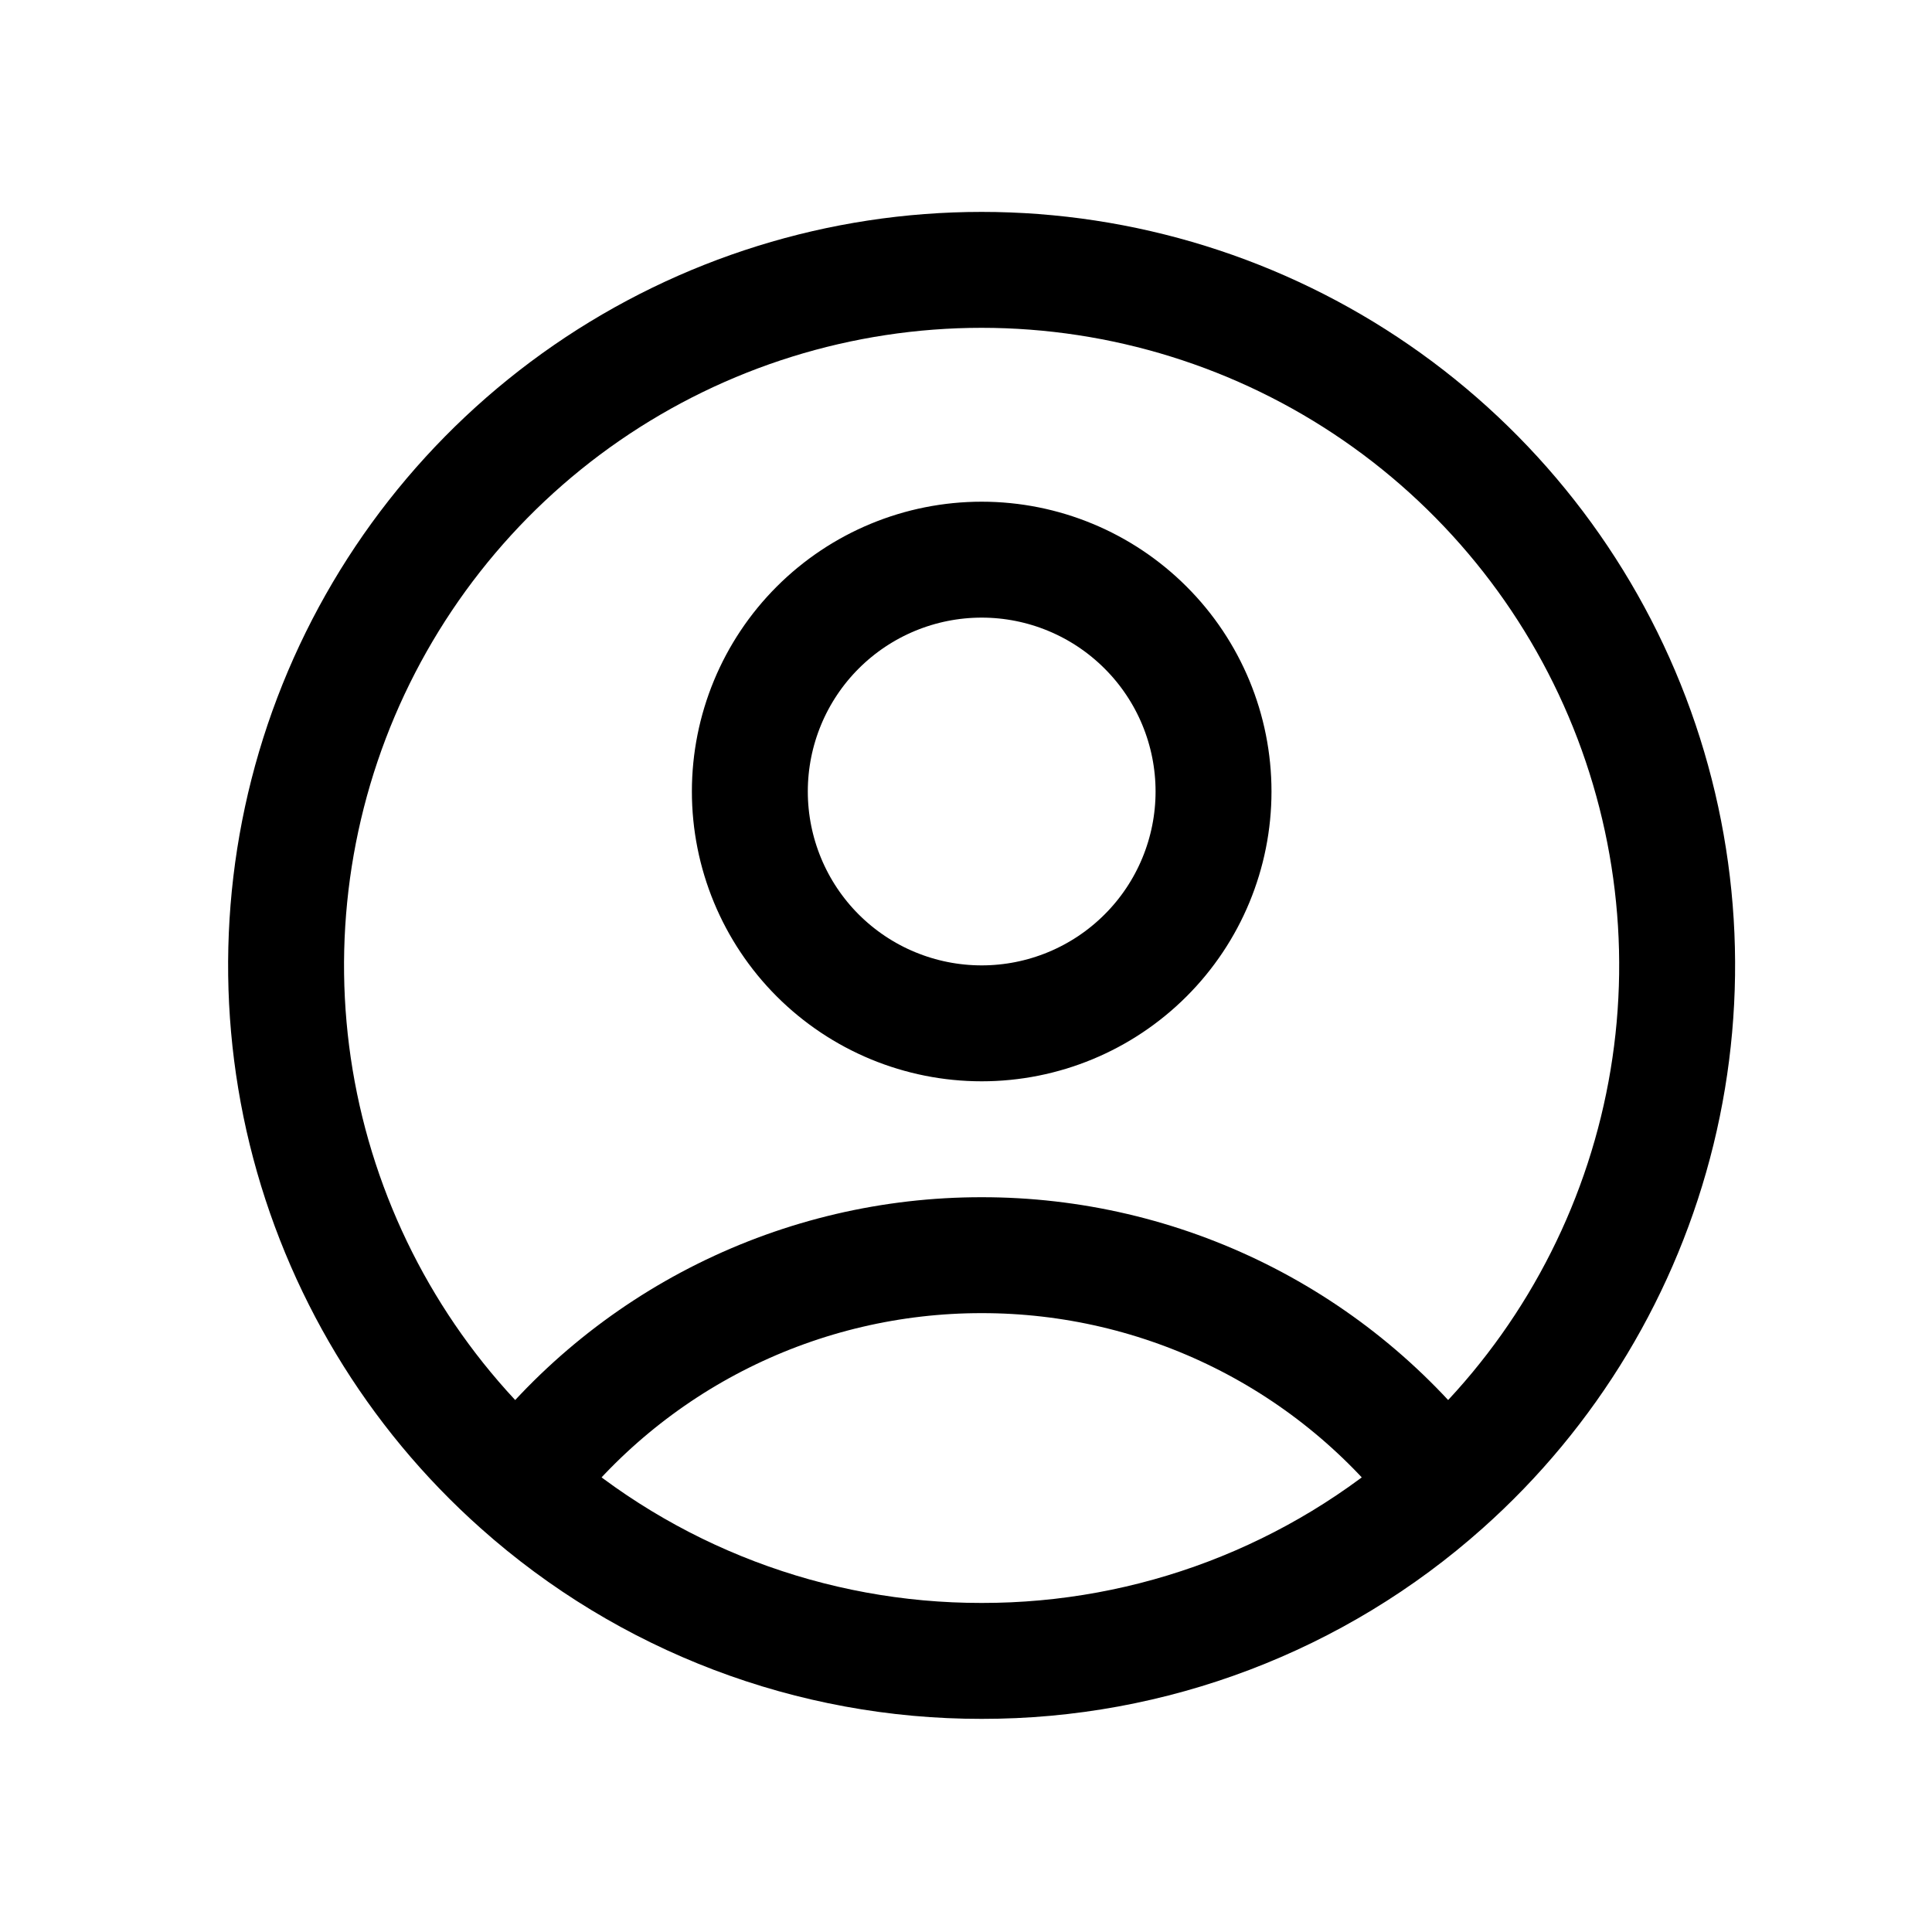 <svg width="25" height="25" viewBox="0 0 25 25" fill="none" xmlns="http://www.w3.org/2000/svg">
<g id="Frame">
<path id="Vector" d="M18.685 19.217C17.986 18.292 17.082 17.541 16.044 17.025C15.006 16.509 13.862 16.241 12.703 16.242C11.543 16.241 10.399 16.509 9.361 17.025C8.323 17.541 7.419 18.292 6.721 19.217M18.685 19.217C20.048 18.004 21.01 16.405 21.444 14.633C21.878 12.861 21.763 10.998 21.114 9.292C20.465 7.587 19.313 6.119 17.811 5.083C16.309 4.047 14.527 3.492 12.702 3.492C10.877 3.492 9.096 4.047 7.593 5.083C6.091 6.119 4.939 7.587 4.29 9.292C3.641 10.998 3.526 12.861 3.96 14.633C4.395 16.405 5.357 18.004 6.721 19.217M18.685 19.217C17.039 20.685 14.908 21.495 12.703 21.492C10.497 21.495 8.367 20.685 6.721 19.217M15.703 10.242C15.703 11.037 15.387 11.801 14.824 12.363C14.261 12.926 13.498 13.242 12.703 13.242C11.907 13.242 11.144 12.926 10.581 12.363C10.019 11.801 9.703 11.037 9.703 10.242C9.703 9.446 10.019 8.683 10.581 8.121C11.144 7.558 11.907 7.242 12.703 7.242C13.498 7.242 14.261 7.558 14.824 8.121C15.387 8.683 15.703 9.446 15.703 10.242Z" stroke="black" stroke-width="1.5" stroke-linecap="round" stroke-linejoin="round"/>
</g>
</svg>
